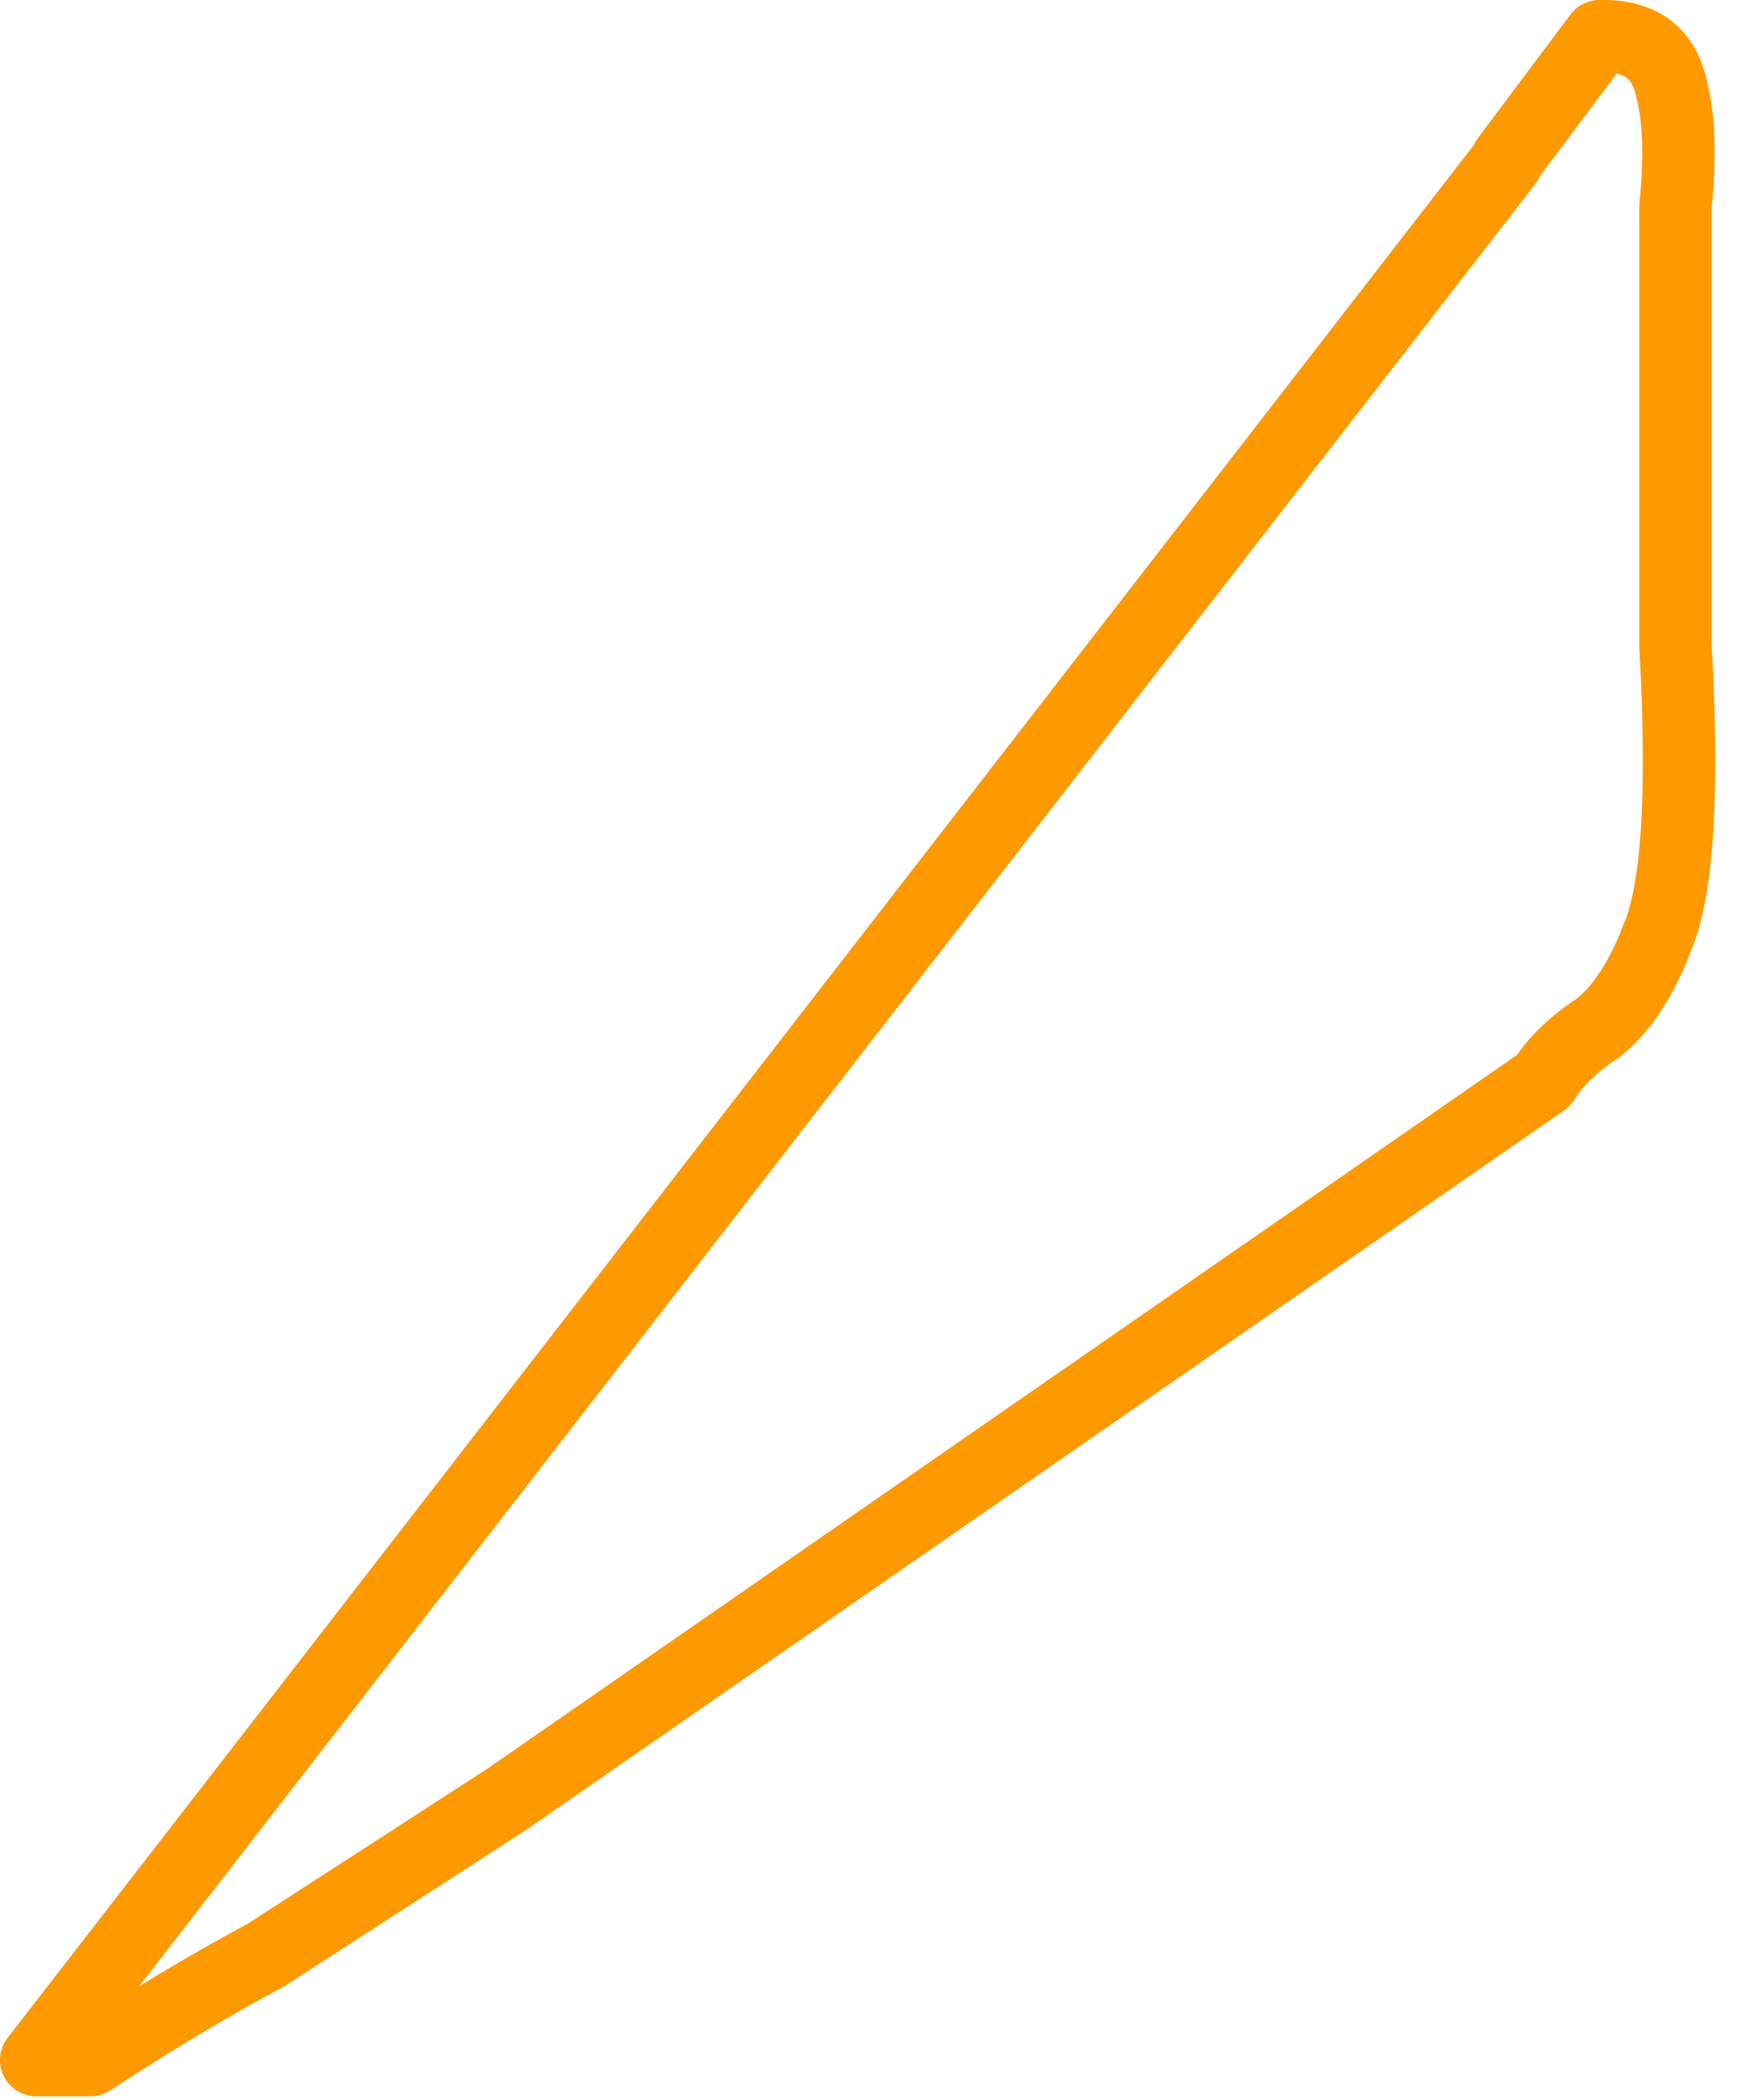 <?xml version="1.0" encoding="utf-8"?>
<svg version="1.1" id="Layer_1"
xmlns="http://www.w3.org/2000/svg"
xmlns:xlink="http://www.w3.org/1999/xlink"
xmlns:author="http://www.sothink.com"
width="48px" height="58px"
xml:space="preserve">
<g id="939" transform="matrix(1, 0, 0, 1, -3.25, -1.45)">
<path style="fill:none;stroke-width:2;stroke-linecap:round;stroke-linejoin:round;stroke-miterlimit:3;stroke:#FF9900;stroke-opacity:1" d="M47.45,2.45Q49.15 2.4 49.45 3.95Q49.75 5.1 49.55 7.15L49.55 19.3Q49.9 25.55 49 27.45L48.95 27.6Q48.3 29.15 47.4 29.85Q46.4 30.5 45.9 31.3L17.25 51.15L10.6 55.45Q8.35 56.65 5.75 58.35L4.25 58.35L44.9 5.9L44.9 5.85L47.45 2.45z" />
</g>
</svg>
